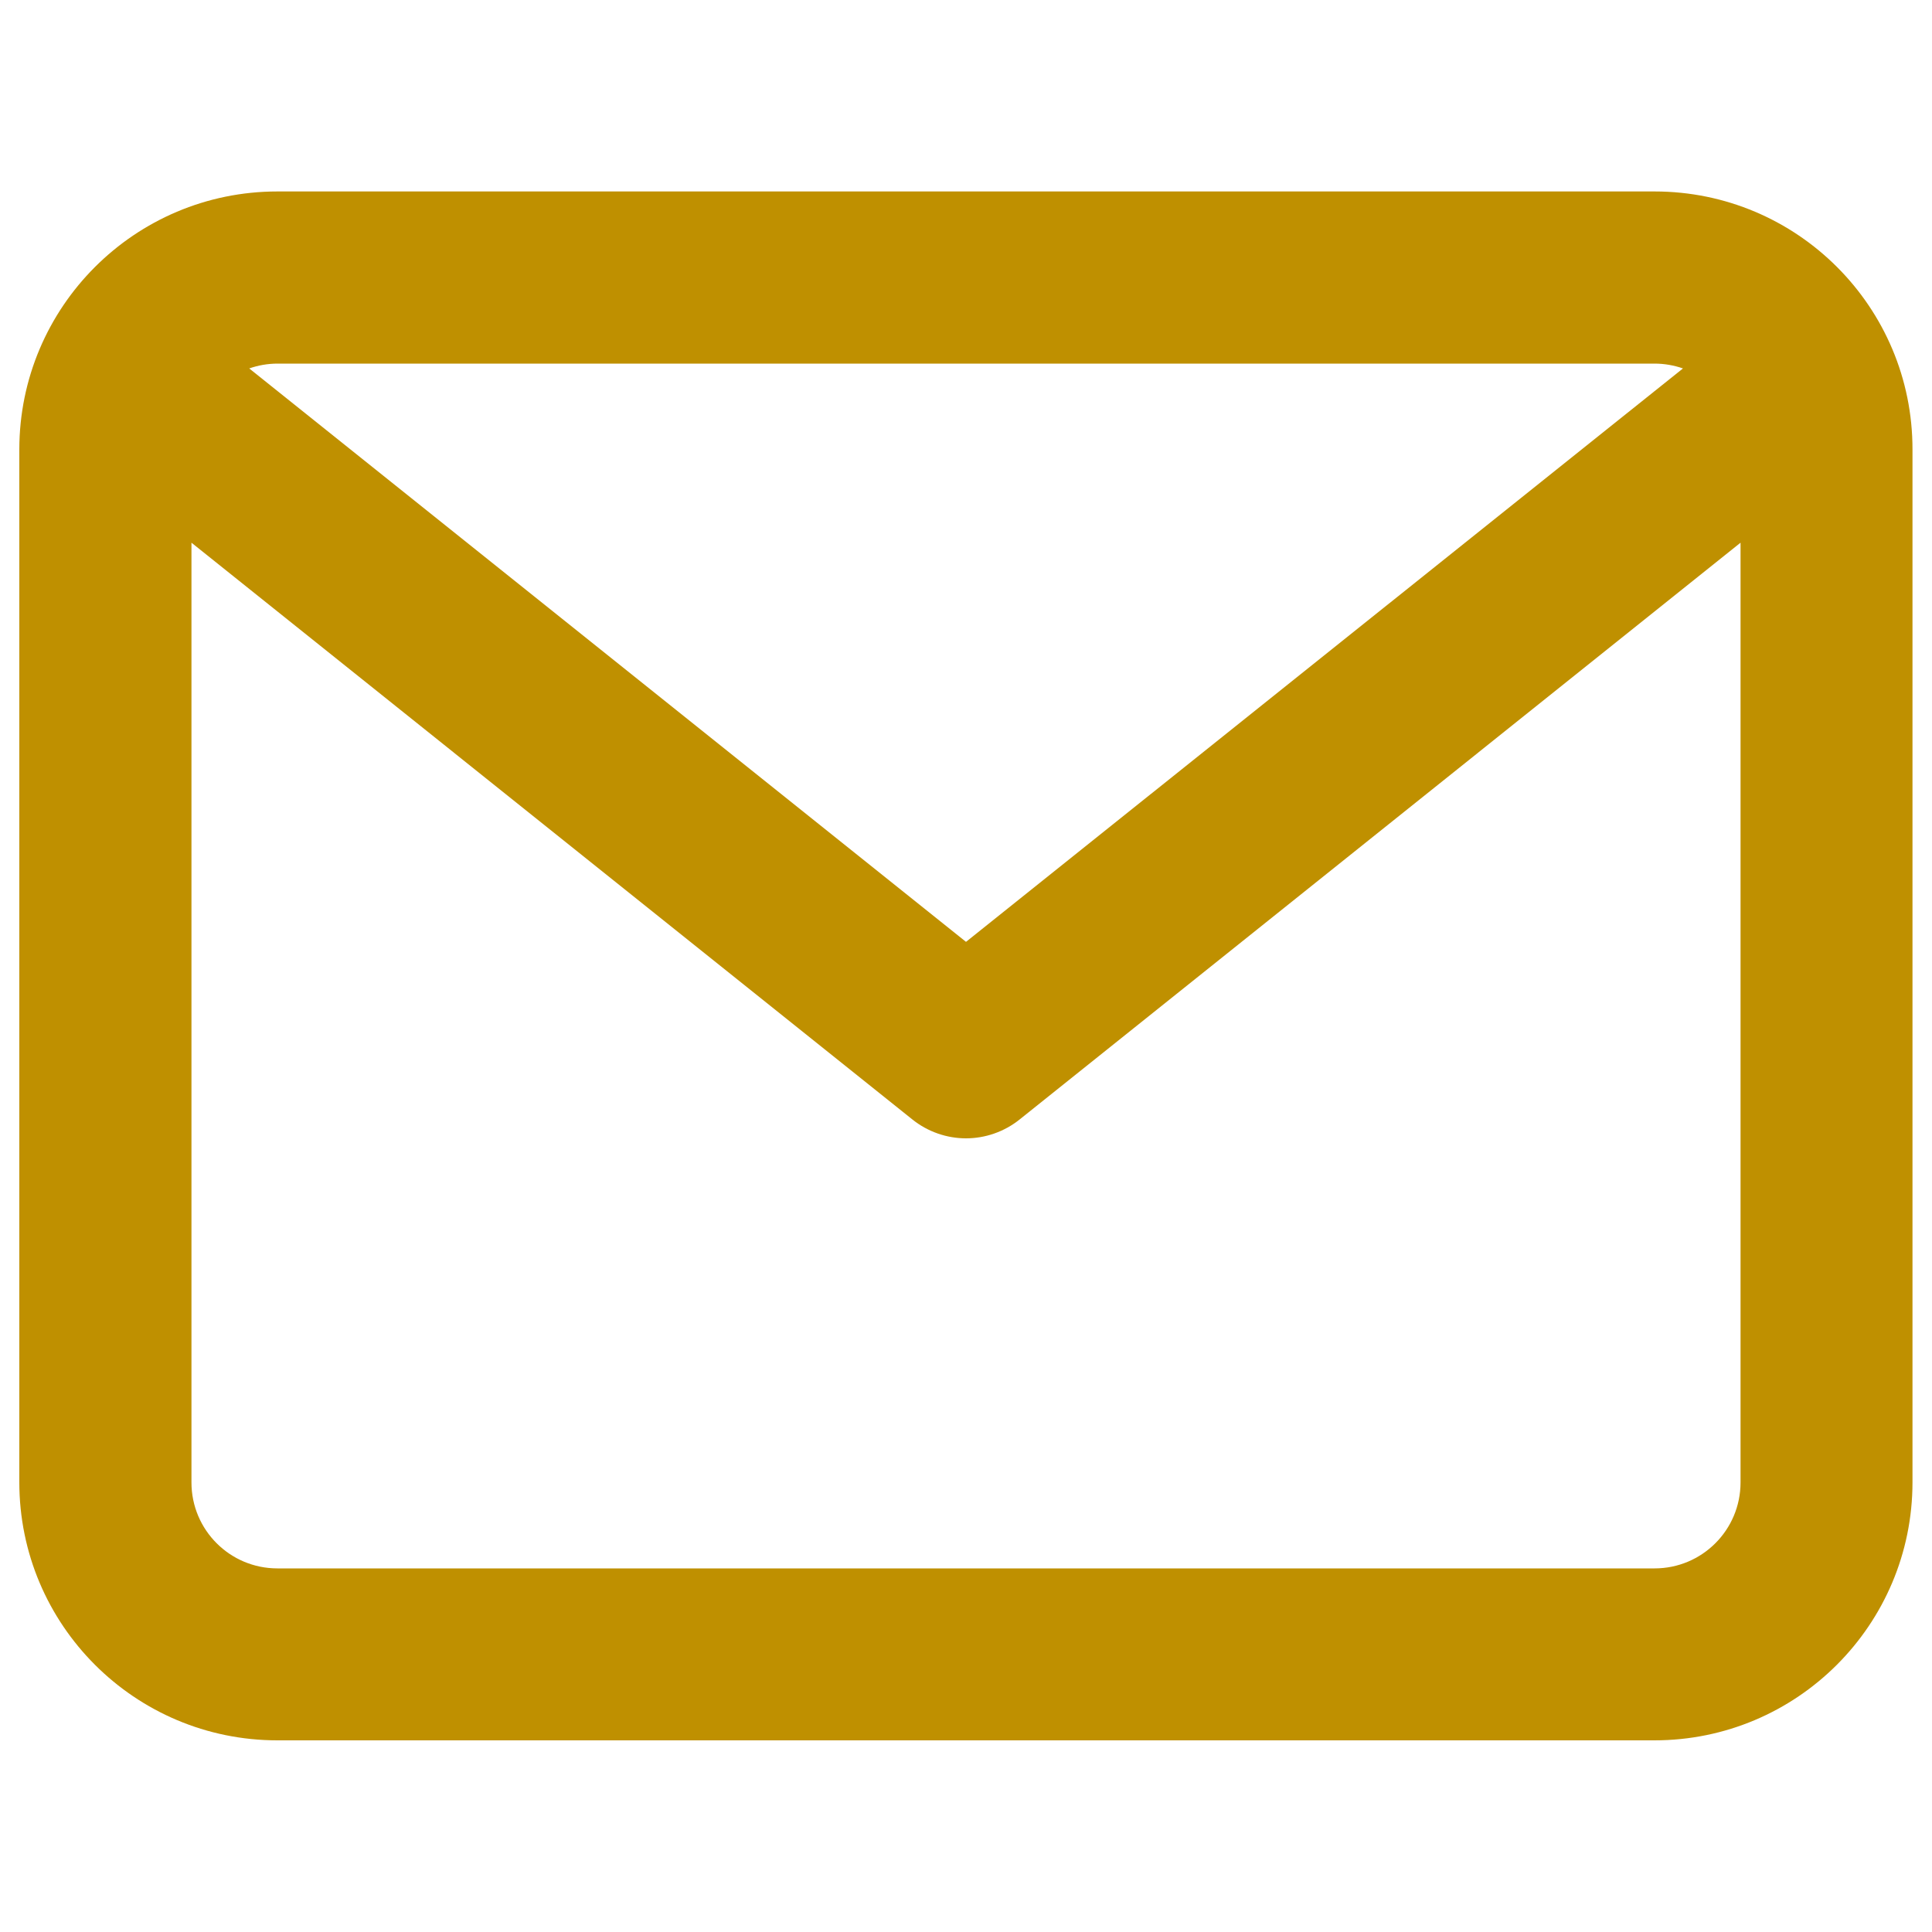 <?xml version="1.0" encoding="utf-8"?>
<!-- Svg Vector Icons : http://www.onlinewebfonts.com/icon -->
<!DOCTYPE svg PUBLIC "-//W3C//DTD SVG 1.1//EN" "http://www.w3.org/Graphics/SVG/1.1/DTD/svg11.dtd">
<svg version="1.1" xmlns="http://www.w3.org/2000/svg" xmlns:xlink="http://www.w3.org/1999/xlink" x="0px" y="0px" viewBox="0 0 1000 1000" enable-background="new 0 0 1000 1000" xml:space="preserve">
<g><path fill="#bf9000" d="M856.4,99.1H143.6C69.8,99.1,10,158.9,10,232.7v534.5c0,73.8,59.8,133.6,133.6,133.6h712.7c73.8,0,133.6-59.8,133.6-133.6V232.7C990,158.9,930.2,99.1,856.4,99.1z M856.4,188.2c5.1,0,10.1,0.9,14.7,2.5L500,487.5L129,190.7c4.6-1.6,9.5-2.5,14.7-2.5L856.4,188.2L856.4,188.2z M856.4,811.8H143.6c-24.6,0-44.5-19.9-44.5-44.5V280.9l373.1,298.5c8.1,6.5,18,9.8,27.8,9.8s19.7-3.3,27.8-9.8l373.1-298.5v486.4C900.9,791.9,881,811.8,856.4,811.8z"/></g>
</svg>